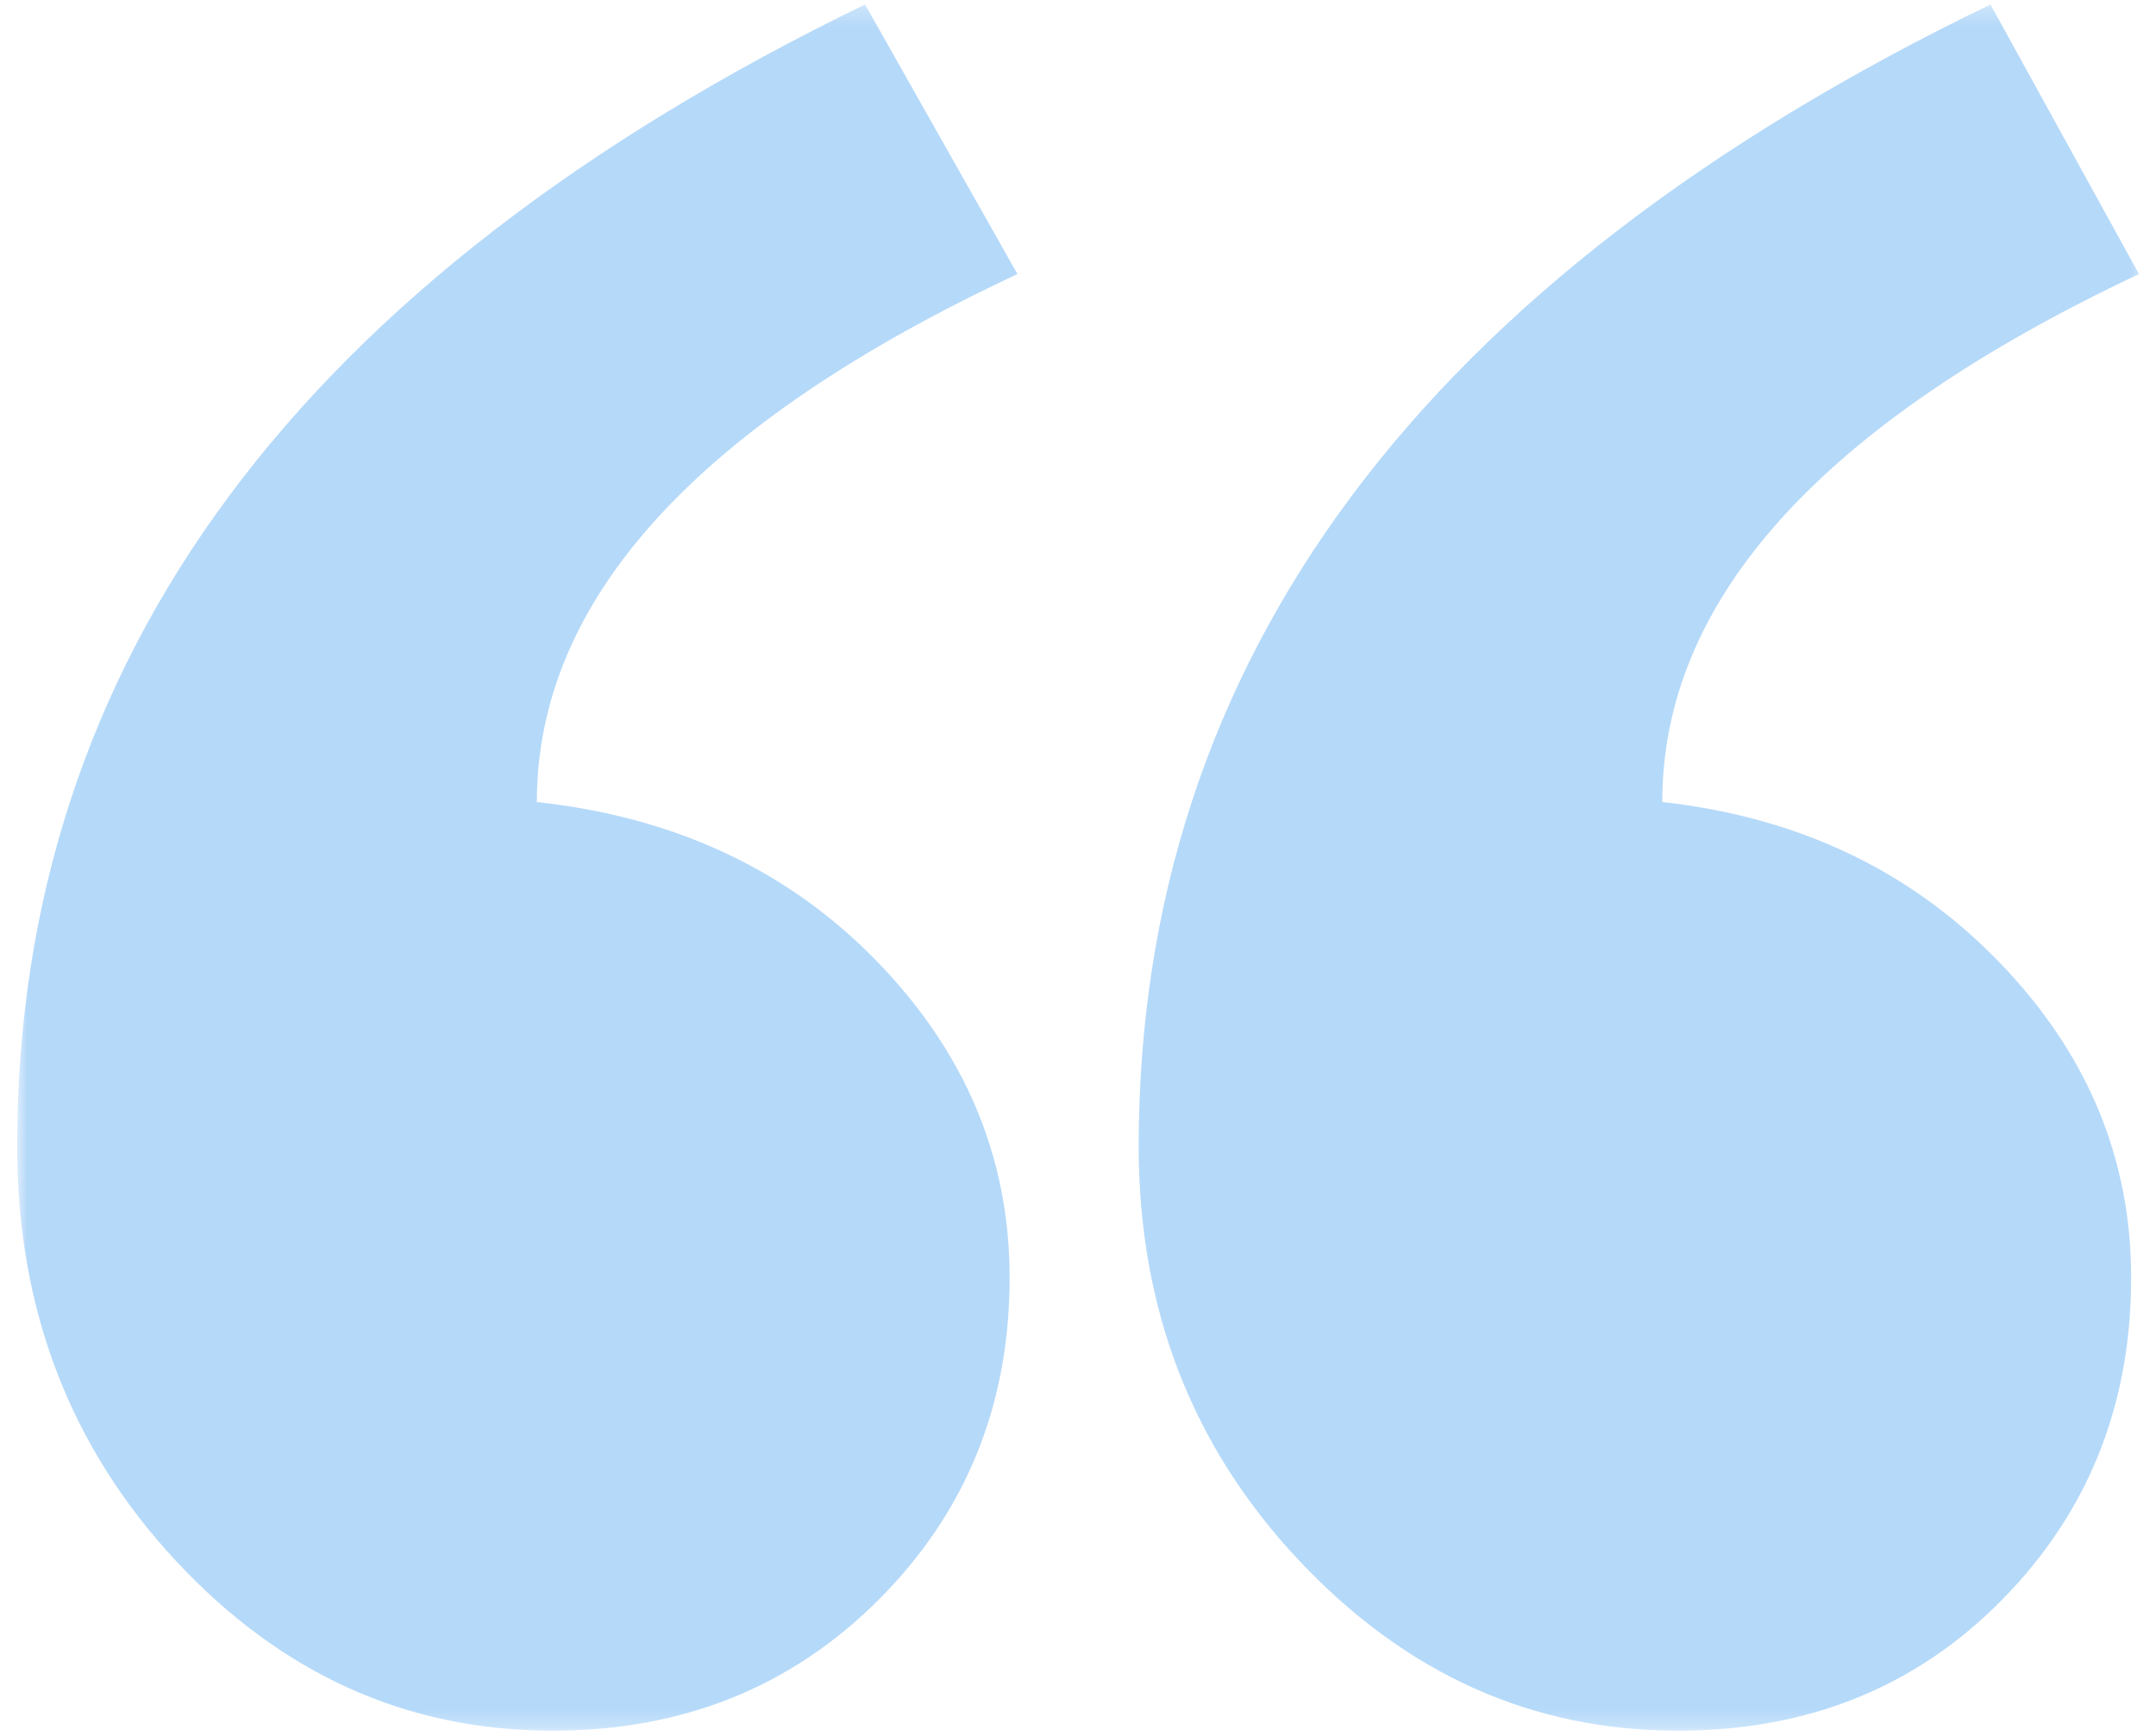 <svg width="118" height="95" viewBox="0 0 118 95" fill="none" xmlns="http://www.w3.org/2000/svg">
<mask id="mask0_1_5733" style="mask-type:luminance" maskUnits="userSpaceOnUse" x="0" y="0" width="118" height="95">
<path d="M117.579 0.261H0.939V94.739H117.579V0.261Z" fill="white"/>
</mask>
<g mask="url(#mask0_1_5733)">
<path fill-rule="evenodd" clip-rule="evenodd" d="M117.068 15.001C99.674 23.198 90.978 32.831 90.978 43.897C98.392 44.717 104.522 47.62 109.369 52.607C114.217 57.594 116.64 63.367 116.64 69.925C116.64 76.893 114.288 82.768 109.583 87.55C104.878 92.332 98.962 94.723 91.833 94.723C83.85 94.723 76.935 91.614 71.09 85.398C65.244 79.181 62.322 71.633 62.322 62.752C62.322 36.109 77.861 15.274 108.941 0.245L117.068 15.001ZM55.686 15.001C38.15 23.198 29.382 32.831 29.382 43.897C36.938 44.717 43.14 47.62 47.987 52.607C52.834 57.594 55.258 63.367 55.258 69.925C55.258 76.893 52.87 82.768 48.094 87.55C43.318 92.332 37.366 94.723 30.237 94.723C22.253 94.723 15.375 91.614 9.6 85.398C3.826 79.181 0.939 71.633 0.939 62.752C0.939 36.109 16.408 15.274 47.345 0.245L55.686 15.001Z" fill="#46A0F1" fill-opacity="0.4"/>
</g>
</svg>
